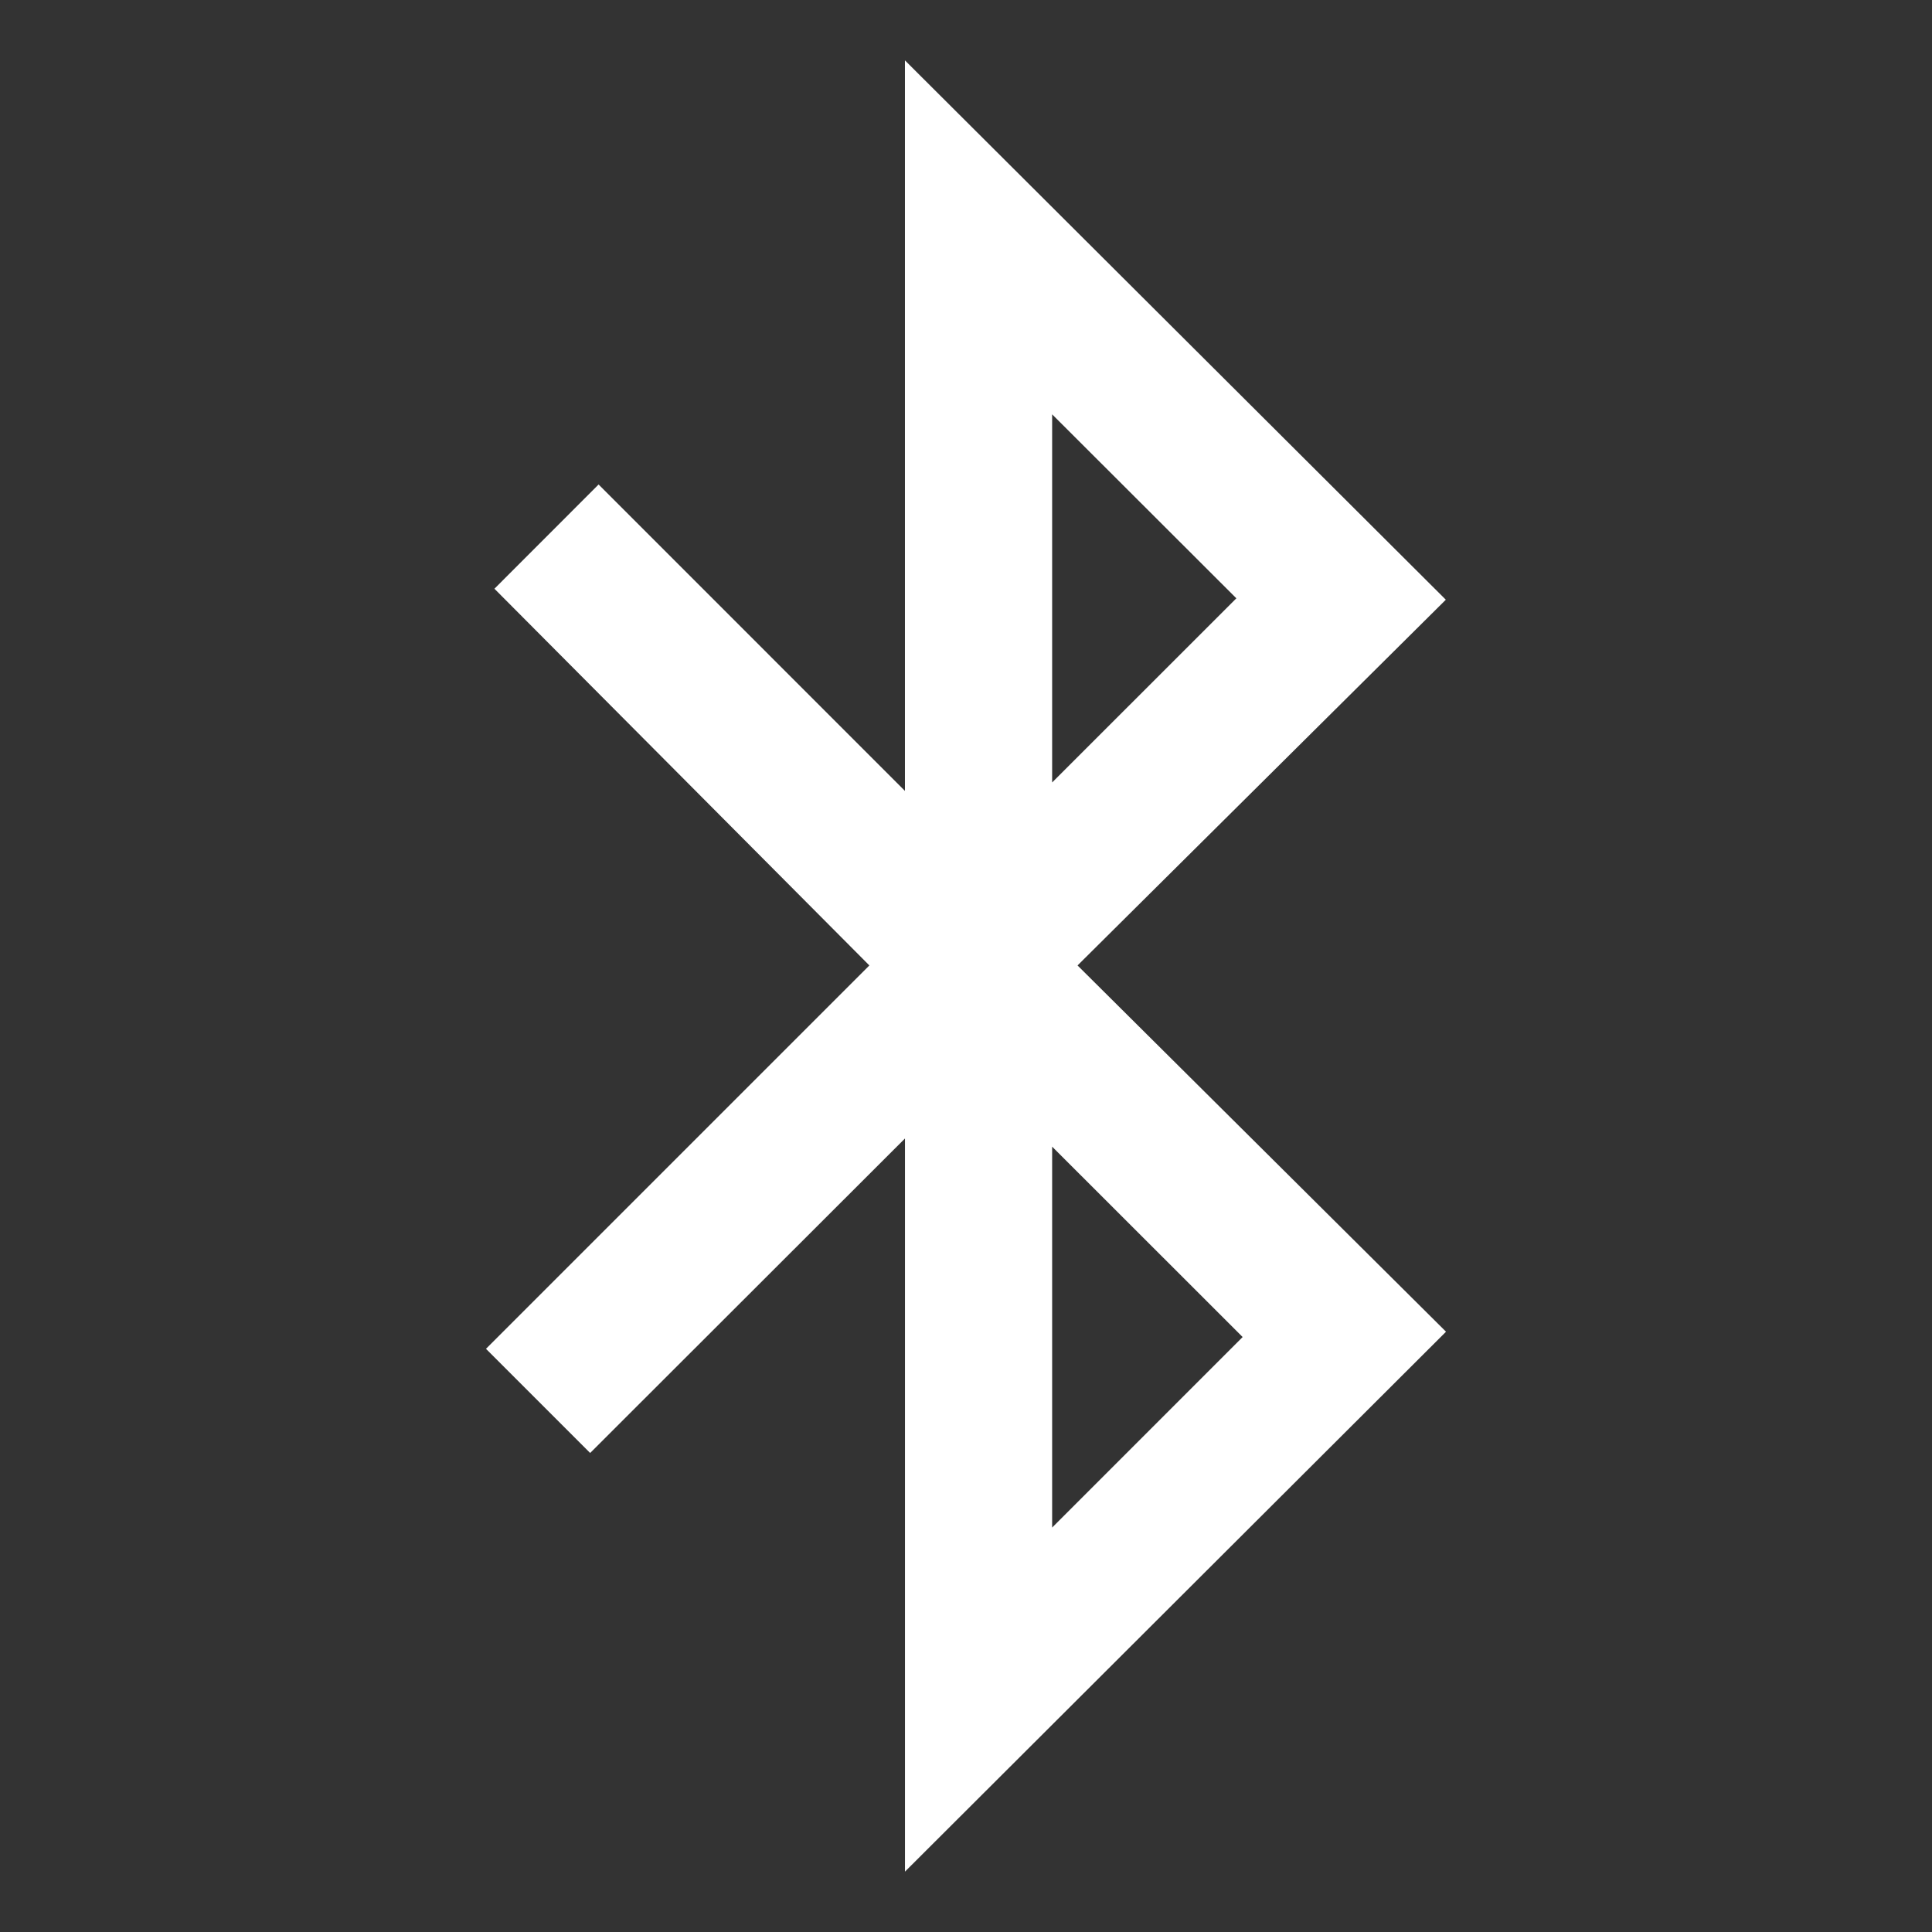 <?xml version="1.0" encoding="UTF-8" standalone="no"?>
<!-- Generator: Adobe Illustrator 14.0.0, SVG Export Plug-In . SVG Version: 6.00 Build 43363)  -->

<svg
   xmlns:dc="http://purl.org/dc/elements/1.1/"
   xmlns:cc="http://creativecommons.org/ns#"
   xmlns:rdf="http://www.w3.org/1999/02/22-rdf-syntax-ns#"
   xmlns:svg="http://www.w3.org/2000/svg"
   xmlns="http://www.w3.org/2000/svg"
   xmlns:sodipodi="http://sodipodi.sourceforge.net/DTD/sodipodi-0.dtd"
   xmlns:inkscape="http://www.inkscape.org/namespaces/inkscape"
   version="1.1"
   id="icon-m-common-bluetooth-layer"
   x="0px"
   y="0px"
   width="48px"
   height="48px"
   viewBox="0 0 48 48"
   style="enable-background:new 0 0 48 48;"
   xml:space="preserve"
   inkscape:version="0.47 r22583"
   sodipodi:docname="icon-m-common-bluetooth.svg"><rect x="0" y="0" width="48" height="48" fill="#333333" stroke="none"/><defs
   id="defs9"><inkscape:perspective
     sodipodi:type="inkscape:persp3d"
     inkscape:vp_x="0 : 24 : 1"
     inkscape:vp_y="0 : 1000 : 0"
     inkscape:vp_z="48 : 24 : 1"
     inkscape:persp3d-origin="24 : 16 : 1"
     id="perspective13" /></defs><sodipodi:namedview
   pagecolor="#ffffff"
   bordercolor="#666666"
   borderopacity="1"
   objecttolerance="10"
   gridtolerance="10"
   guidetolerance="10"
   inkscape:pageopacity="0"
   inkscape:pageshadow="2"
   inkscape:window-width="1415"
   inkscape:window-height="847"
   id="namedview7"
   showgrid="false"
   inkscape:zoom="4.9166667"
   inkscape:cx="-10.881356"
   inkscape:cy="24"
   inkscape:window-x="0"
   inkscape:window-y="0"
   inkscape:window-maximized="1"
   inkscape:current-layer="icon-m-common-bluetooth-layer" />
<g
   id="icon-m-common-bluetooth">
	<rect
   style="fill:none;"
   width="48"
   height="48"
   id="rect4" />
	<path
   id="icon-s-bluetooth_1_"
   style="fill:#ffffff;fill-opacity:1"
   d="M22.483,1.5v18.15l-7.611-7.613l-2.588,2.59l9.315,9.359l-9.525,9.525   l2.588,2.588l7.822-7.814V46.5l13.442-13.414l-9.155-9.1l9.15-9.086L22.483,1.5z M30.717,14.865L26.14,19.44v-9.146L30.717,14.865z    M26.14,37.952v-9.464l4.733,4.73L26.14,37.952z" />
</g>
</svg>